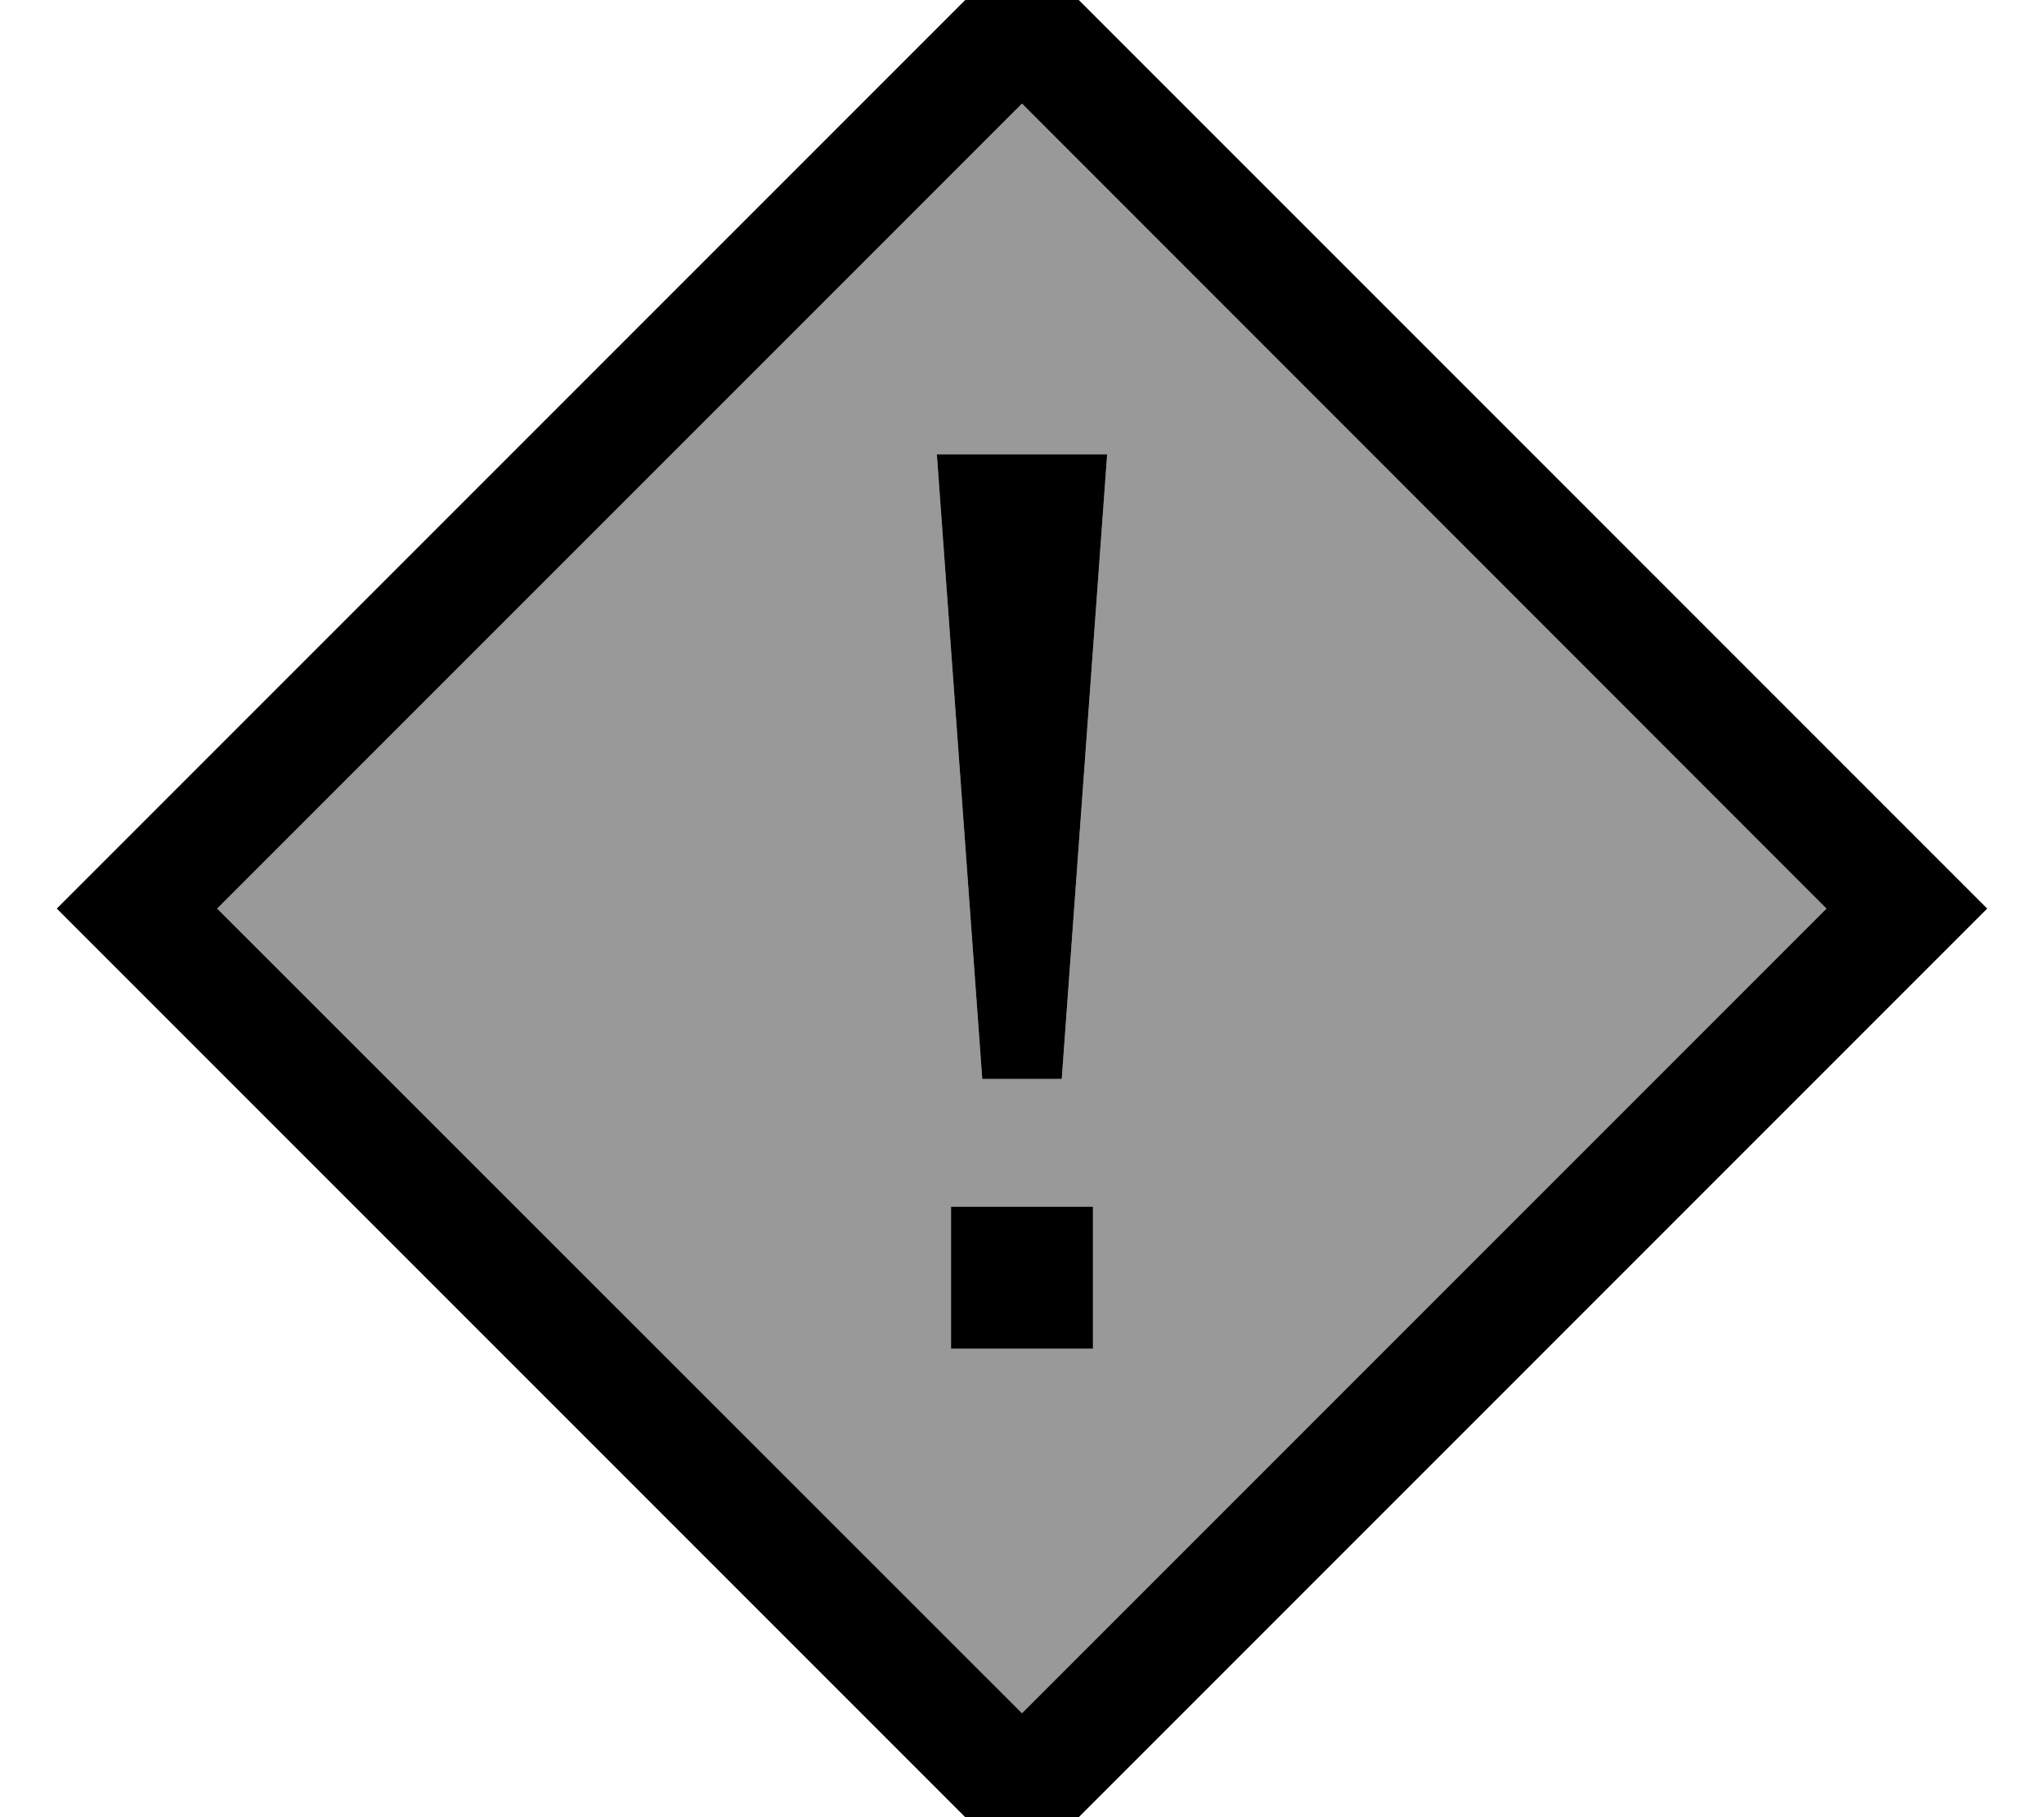<svg fill="currentColor" xmlns="http://www.w3.org/2000/svg" viewBox="0 0 576 512"><!--! Font Awesome Pro 7.1.0 by @fontawesome - https://fontawesome.com License - https://fontawesome.com/license (Commercial License) Copyright 2025 Fonticons, Inc. --><path opacity=".4" fill="currentColor" d="M61.2 256L288 29.2 514.7 256 288 482.7 61.2 256zM264 128l12.8 176 22.4 0 12.8-176-48 0zm4 212l0 40 40 0 0-40-40 0z"/><path fill="currentColor" d="M560 256L288 528 16 256 288-16 560 256zM61.2 256L288 482.7 514.7 256 288 29.2 61.2 256zM308 380l-40 0 0-40 40 0 0 40zm-8.8-76l-22.4 0-12.8-176 48 0-12.8 176z"/></svg>